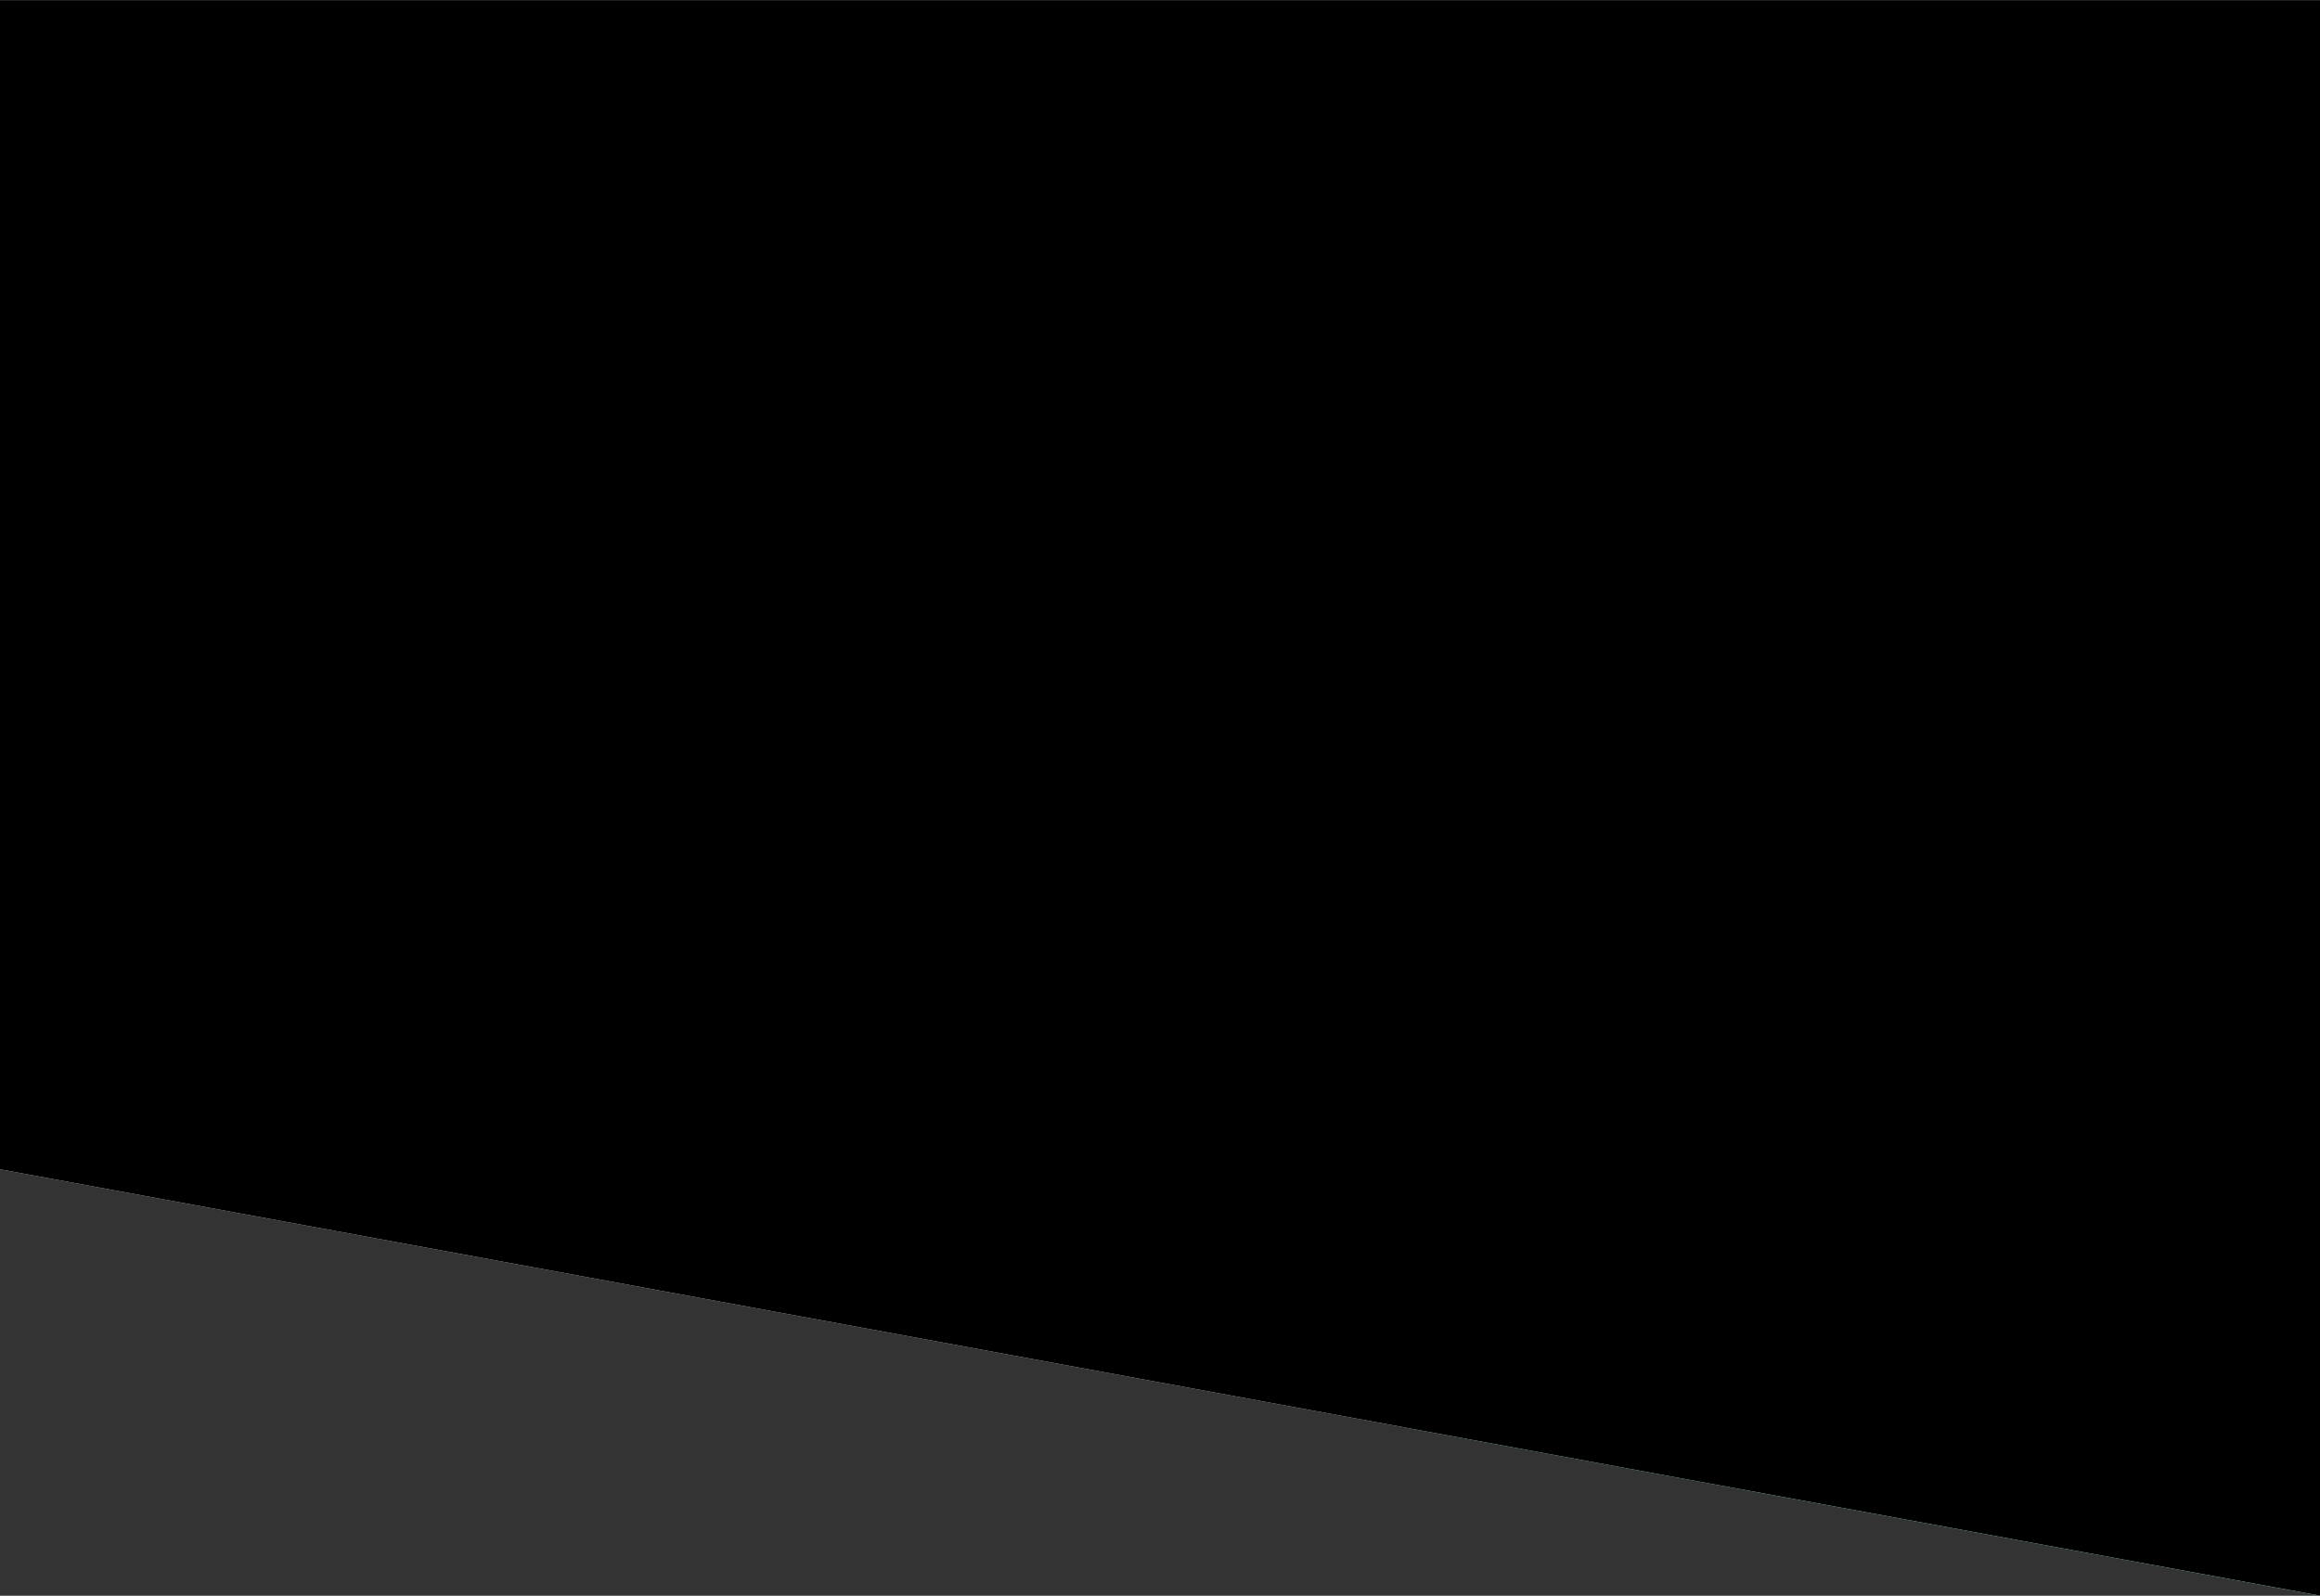 <?xml version="1.0" encoding="UTF-8"?>
<svg width="7616px" height="5239px" viewBox="0 0 7616 5239" version="1.1" xmlns="http://www.w3.org/2000/svg" xmlns:xlink="http://www.w3.org/1999/xlink">
    <rect x="0" y="0" width="7616" height="5239" fill="#333333" stroke="none"/>
    <!-- Generator: Sketch 51.1 (57501) - http://www.bohemiancoding.com/sketch -->
    <title>overlayed_trapezium</title>
    <desc>Created with Sketch.</desc>
    <defs>
        <polygon id="path-1" points="0 0.476 7616 1400.049 7616 5238.546 0 5238.546"></polygon>
        <linearGradient x1="100%" y1="0%" x2="0%" y2="100%" id="linearGradient-3">
            <stop stop-color="#58CEB6" offset="0%"></stop>
            <stop stop-color="#6EB98D" offset="100%"></stop>
        </linearGradient>
        <polygon id="path-4" points="0 0.454 7616 1400.027 7616 5238.524 0 5238.524"></polygon>
    </defs>
    <g id="Page-1" stroke="none" stroke-width="1" fill="none" fill-rule="evenodd">
        <g id="overlayed_trapezium">
            <g id="triangle_back" transform="translate(3808, 2619.5) scale(-1, -1) translate(-3808, -2619.5) ">
                <mask id="mask-2" fill="white">
                    <use xlink:href="#path-1"></use>
                </mask>
                <use id="Triangle" fill="#FFFFFF" fill-rule="nonzero" xlink:href="#path-1"></use>
                <g id="bg_green" mask="url(#mask-2)">
                    <g transform="translate(-560, -96)">
                        <rect id="Rectangle" fill="url(#linearGradient-3)" fill-rule="nonzero" opacity="0.796" x="0" y="0" width="5200" height="5332.222"></rect>
                        <g id="Group" stroke-width="1" fill="none" fill-rule="evenodd" transform="translate(2.168, 173.406)">
                            <path d="M618.874,2625.471 L1672.853,2625.471 C1686.108,2625.471 1696.853,2636.217 1696.853,2649.471 L1696.853,3204.53 C1696.853,3217.785 1686.108,3228.53 1672.853,3228.53 L618.874,3228.53 C605.619,3228.53 594.874,3217.785 594.874,3204.53 L594.874,2649.471 C594.874,2636.217 605.619,2625.471 618.874,2625.471 Z M0,1222.777 L918.696,1222.777 C931.951,1222.777 942.696,1233.522 942.696,1246.777 L942.696,2298.276 C942.696,2311.531 931.951,2322.276 918.696,2322.276 L0,2322.276 L0,2030.991 L0,1222.777 Z M4058.85,4251.398 L3004.871,4251.398 C2991.616,4251.398 2980.871,4240.653 2980.871,4227.398 L2980.871,3672.339 C2980.871,3659.084 2991.616,3648.339 3004.871,3648.339 L4058.85,3648.339 C4072.105,3648.339 4082.85,3659.084 4082.85,3672.339 L4082.85,4227.398 C4082.85,4240.653 4072.105,4251.398 4058.85,4251.398 Z" id="Combined-Shape" fill="#FEF0FB" fill-rule="nonzero" opacity="0.404"></path>
                            <path d="M2484.762,2035.74 L4182.376,2035.74 C4195.631,2035.74 4206.376,2046.485 4206.376,2059.74 L4206.376,3111.239 C4206.376,3124.494 4195.631,3135.239 4182.376,3135.239 L2484.762,3135.239 C2471.508,3135.239 2460.762,3124.494 2460.762,3111.239 L2460.762,2059.74 C2460.762,2046.485 2471.508,2035.74 2484.762,2035.74 Z M4230.376,0 L5014.549,3.55271368e-15 C5027.804,1.11784017e-15 5038.549,10.745 5038.549,24 L5038.549,828.945 C5038.549,842.2 5027.804,852.945 5014.549,852.945 L4230.376,852.945 C4217.121,852.945 4206.376,842.2 4206.376,828.945 L4206.376,24 C4206.376,10.745 4217.121,5.98758718e-15 4230.376,3.55271368e-15 Z M1171.489,0 L1643.597,0 C1656.852,-3.7752846e-14 1667.597,10.745 1667.597,24 L1667.597,509.091 C1667.597,522.345 1656.852,533.091 1643.597,533.091 L1171.489,533.091 C1158.234,533.091 1147.489,522.345 1147.489,509.091 L1147.489,24 C1147.489,10.745 1158.234,2.4348735e-15 1171.489,0 Z M4833.757,5160.984 L3731.777,5160.984 L3731.777,4615.243 C3731.777,4601.988 3742.522,4591.243 3755.777,4591.243 L4809.757,4591.243 C4823.011,4591.243 4833.757,4601.988 4833.757,4615.243 L4833.757,5160.984 Z" id="Combined-Shape" fill="#54BC5D" fill-rule="nonzero" opacity="0.268"></path>
                            <path d="M2492.762,0 L3664.02,0 C3681.693,-3.24649801e-15 3696.02,14.327 3696.02,32 L3696.02,1234.09 C3696.02,1251.763 3681.693,1266.09 3664.02,1266.09 L2492.762,1266.09 C2475.089,1266.09 2460.762,1251.763 2460.762,1234.09 L2460.762,32 C2460.762,14.327 2475.089,3.24649801e-15 2492.762,0 Z M4747.234,2035.74 L5197.832,2035.74 L5197.832,2888.685 L4747.234,2888.685 C4733.979,2888.685 4723.234,2877.94 4723.234,2864.685 L4723.234,2059.74 C4723.234,2046.485 4733.979,2035.74 4747.234,2035.74 Z M2192.962,4841.129 L495.348,4841.129 C482.093,4841.129 471.348,4830.384 471.348,4817.129 L471.348,3765.63 C471.348,3752.375 482.093,3741.63 495.348,3741.63 L2192.962,3741.63 C2206.217,3741.63 2216.962,3752.375 2216.962,3765.63 L2216.962,4817.129 C2216.962,4830.384 2206.217,4841.129 2192.962,4841.129 Z" id="Combined-Shape" fill="#3A7E43" fill-rule="nonzero" opacity="0.219"></path>
                            <path d="M2068.676,1772.526 L2852.849,1772.526 C2866.104,1772.526 2876.849,1783.272 2876.849,1796.526 L2876.849,2601.471 C2876.849,2614.726 2866.104,2625.471 2852.849,2625.471 L2068.676,2625.471 C2055.421,2625.471 2044.676,2614.726 2044.676,2601.471 L2044.676,1796.526 C2044.676,1783.272 2055.421,1772.526 2068.676,1772.526 Z M2609.048,5104.343 L1824.875,5104.343 C1811.62,5104.343 1800.875,5093.598 1800.875,5080.343 L1800.875,4275.398 C1800.875,4262.143 1811.62,4251.398 1824.875,4251.398 L2609.048,4251.398 C2622.303,4251.398 2633.048,4262.143 2633.048,4275.398 L2633.048,5080.343 C2633.048,5093.598 2622.303,5104.343 2609.048,5104.343 Z" id="Combined-Shape" fill="#FFFFFF" fill-rule="nonzero" opacity="0.199"></path>
                        </g>
                        <g id="Group" stroke-width="1" fill="none" fill-rule="evenodd" transform="translate(2.168, 173.406)">
                            <path d="M618.874,2625.471 L1672.853,2625.471 C1686.108,2625.471 1696.853,2636.217 1696.853,2649.471 L1696.853,3204.53 C1696.853,3217.785 1686.108,3228.53 1672.853,3228.53 L618.874,3228.53 C605.619,3228.53 594.874,3217.785 594.874,3204.53 L594.874,2649.471 C594.874,2636.217 605.619,2625.471 618.874,2625.471 Z M0,1222.777 L918.696,1222.777 C931.951,1222.777 942.696,1233.522 942.696,1246.777 L942.696,2298.276 C942.696,2311.531 931.951,2322.276 918.696,2322.276 L0,2322.276 L0,2030.991 L0,1222.777 Z M4058.85,4251.398 L3004.871,4251.398 C2991.616,4251.398 2980.871,4240.653 2980.871,4227.398 L2980.871,3672.339 C2980.871,3659.084 2991.616,3648.339 3004.871,3648.339 L4058.85,3648.339 C4072.105,3648.339 4082.85,3659.084 4082.85,3672.339 L4082.85,4227.398 C4082.85,4240.653 4072.105,4251.398 4058.85,4251.398 Z" id="Combined-Shape" fill="#FEF0FB" fill-rule="nonzero" opacity="0.404"></path>
                            <path d="M2484.762,2035.74 L4182.376,2035.74 C4195.631,2035.74 4206.376,2046.485 4206.376,2059.74 L4206.376,3111.239 C4206.376,3124.494 4195.631,3135.239 4182.376,3135.239 L2484.762,3135.239 C2471.508,3135.239 2460.762,3124.494 2460.762,3111.239 L2460.762,2059.74 C2460.762,2046.485 2471.508,2035.74 2484.762,2035.74 Z M4230.376,0 L5014.549,0 C5027.804,-2.4348735e-15 5038.549,10.745 5038.549,24 L5038.549,828.945 C5038.549,842.2 5027.804,852.945 5014.549,852.945 L4230.376,852.945 C4217.121,852.945 4206.376,842.2 4206.376,828.945 L4206.376,24 C4206.376,10.745 4217.121,2.4348735e-15 4230.376,0 Z M1171.489,0 L1643.597,0 C1656.852,-3.7752846e-14 1667.597,10.745 1667.597,24 L1667.597,509.091 C1667.597,522.345 1656.852,533.091 1643.597,533.091 L1171.489,533.091 C1158.234,533.091 1147.489,522.345 1147.489,509.091 L1147.489,24 C1147.489,10.745 1158.234,2.4348735e-15 1171.489,0 Z M4833.757,5160.984 L3731.777,5160.984 L3731.777,4615.243 C3731.777,4601.988 3742.522,4591.243 3755.777,4591.243 L4809.757,4591.243 C4823.011,4591.243 4833.757,4601.988 4833.757,4615.243 L4833.757,5160.984 Z" id="Combined-Shape" fill="#54BC5D" fill-rule="nonzero" opacity="0.268"></path>
                            <path d="M2492.762,0 L3664.02,0 C3681.693,-3.24649801e-15 3696.02,14.327 3696.02,32 L3696.02,1234.09 C3696.02,1251.763 3681.693,1266.09 3664.02,1266.09 L2492.762,1266.09 C2475.089,1266.09 2460.762,1251.763 2460.762,1234.09 L2460.762,32 C2460.762,14.327 2475.089,3.24649801e-15 2492.762,0 Z M4747.234,2035.74 L5197.832,2035.74 L5197.832,2888.685 L4747.234,2888.685 C4733.979,2888.685 4723.234,2877.94 4723.234,2864.685 L4723.234,2059.74 C4723.234,2046.485 4733.979,2035.74 4747.234,2035.74 Z M2192.962,4841.129 L495.348,4841.129 C482.093,4841.129 471.348,4830.384 471.348,4817.129 L471.348,3765.63 C471.348,3752.375 482.093,3741.63 495.348,3741.63 L2192.962,3741.63 C2206.217,3741.63 2216.962,3752.375 2216.962,3765.63 L2216.962,4817.129 C2216.962,4830.384 2206.217,4841.129 2192.962,4841.129 Z" id="Combined-Shape" fill="#3A7E43" fill-rule="nonzero" opacity="0.219"></path>
                            <path d="M2068.676,1772.526 L2852.849,1772.526 C2866.104,1772.526 2876.849,1783.272 2876.849,1796.526 L2876.849,2601.471 C2876.849,2614.726 2866.104,2625.471 2852.849,2625.471 L2068.676,2625.471 C2055.421,2625.471 2044.676,2614.726 2044.676,2601.471 L2044.676,1796.526 C2044.676,1783.272 2055.421,1772.526 2068.676,1772.526 Z M2609.048,5104.343 L1824.875,5104.343 C1811.62,5104.343 1800.875,5093.598 1800.875,5080.343 L1800.875,4275.398 C1800.875,4262.143 1811.62,4251.398 1824.875,4251.398 L2609.048,4251.398 C2622.303,4251.398 2633.048,4262.143 2633.048,4275.398 L2633.048,5080.343 C2633.048,5093.598 2622.303,5104.343 2609.048,5104.343 Z" id="Combined-Shape" fill="#FFFFFF" fill-rule="nonzero" opacity="0.199"></path>
                        </g>
                    </g>
                </g>
                <g id="bg_green" mask="url(#mask-2)">
                    <g transform="translate(7239, 2571.5) scale(-1, 1) translate(-7239, -2571.5) translate(4639, -96)">
                        <rect id="Rectangle" fill="url(#linearGradient-3)" fill-rule="nonzero" opacity="0.796" x="0" y="0" width="5200" height="5332.222"></rect>
                        <g id="Group" stroke-width="1" fill="none" fill-rule="evenodd" transform="translate(2.168, 173.406)">
                            <path d="M618.874,2625.471 L1672.853,2625.471 C1686.108,2625.471 1696.853,2636.217 1696.853,2649.471 L1696.853,3204.53 C1696.853,3217.785 1686.108,3228.53 1672.853,3228.53 L618.874,3228.53 C605.619,3228.53 594.874,3217.785 594.874,3204.53 L594.874,2649.471 C594.874,2636.217 605.619,2625.471 618.874,2625.471 Z M0,1222.777 L918.696,1222.777 C931.951,1222.777 942.696,1233.522 942.696,1246.777 L942.696,2298.276 C942.696,2311.531 931.951,2322.276 918.696,2322.276 L0,2322.276 L0,2030.991 L0,1222.777 Z M4058.85,4251.398 L3004.871,4251.398 C2991.616,4251.398 2980.871,4240.653 2980.871,4227.398 L2980.871,3672.339 C2980.871,3659.084 2991.616,3648.339 3004.871,3648.339 L4058.85,3648.339 C4072.105,3648.339 4082.85,3659.084 4082.85,3672.339 L4082.85,4227.398 C4082.85,4240.653 4072.105,4251.398 4058.85,4251.398 Z" id="Combined-Shape" fill="#FEF0FB" fill-rule="nonzero" opacity="0.404"></path>
                            <path d="M2484.762,2035.74 L4182.376,2035.74 C4195.631,2035.74 4206.376,2046.485 4206.376,2059.74 L4206.376,3111.239 C4206.376,3124.494 4195.631,3135.239 4182.376,3135.239 L2484.762,3135.239 C2471.508,3135.239 2460.762,3124.494 2460.762,3111.239 L2460.762,2059.74 C2460.762,2046.485 2471.508,2035.74 2484.762,2035.74 Z M4230.376,0 L5014.549,0 C5027.804,-2.4348735e-15 5038.549,10.745 5038.549,24 L5038.549,828.945 C5038.549,842.2 5027.804,852.945 5014.549,852.945 L4230.376,852.945 C4217.121,852.945 4206.376,842.2 4206.376,828.945 L4206.376,24 C4206.376,10.745 4217.121,2.4348735e-15 4230.376,0 Z M1171.489,0 L1643.597,0 C1656.852,-3.7752846e-14 1667.597,10.745 1667.597,24 L1667.597,509.091 C1667.597,522.345 1656.852,533.091 1643.597,533.091 L1171.489,533.091 C1158.234,533.091 1147.489,522.345 1147.489,509.091 L1147.489,24 C1147.489,10.745 1158.234,2.4348735e-15 1171.489,0 Z M4833.757,5160.984 L3731.777,5160.984 L3731.777,4615.243 C3731.777,4601.988 3742.522,4591.243 3755.777,4591.243 L4809.757,4591.243 C4823.011,4591.243 4833.757,4601.988 4833.757,4615.243 L4833.757,5160.984 Z" id="Combined-Shape" fill="#54BC5D" fill-rule="nonzero" opacity="0.268"></path>
                            <path d="M2492.762,0 L3664.02,0 C3681.693,1.22328515e-13 3696.02,14.327 3696.02,32 L3696.02,1234.09 C3696.02,1251.763 3681.693,1266.09 3664.02,1266.09 L2492.762,1266.09 C2475.089,1266.09 2460.762,1251.763 2460.762,1234.09 L2460.762,32 C2460.762,14.327 2475.089,3.24649801e-15 2492.762,0 Z M4747.234,2035.74 L5197.832,2035.74 L5197.832,2888.685 L4747.234,2888.685 C4733.979,2888.685 4723.234,2877.94 4723.234,2864.685 L4723.234,2059.74 C4723.234,2046.485 4733.979,2035.74 4747.234,2035.74 Z M2192.962,4841.129 L495.348,4841.129 C482.093,4841.129 471.348,4830.384 471.348,4817.129 L471.348,3765.63 C471.348,3752.375 482.093,3741.63 495.348,3741.63 L2192.962,3741.63 C2206.217,3741.63 2216.962,3752.375 2216.962,3765.63 L2216.962,4817.129 C2216.962,4830.384 2206.217,4841.129 2192.962,4841.129 Z" id="Combined-Shape" fill="#3A7E43" fill-rule="nonzero" opacity="0.219"></path>
                            <path d="M2068.676,1772.526 L2852.849,1772.526 C2866.104,1772.526 2876.849,1783.272 2876.849,1796.526 L2876.849,2601.471 C2876.849,2614.726 2866.104,2625.471 2852.849,2625.471 L2068.676,2625.471 C2055.421,2625.471 2044.676,2614.726 2044.676,2601.471 L2044.676,1796.526 C2044.676,1783.272 2055.421,1772.526 2068.676,1772.526 Z M2609.048,5104.343 L1824.875,5104.343 C1811.62,5104.343 1800.875,5093.598 1800.875,5080.343 L1800.875,4275.398 C1800.875,4262.143 1811.62,4251.398 1824.875,4251.398 L2609.048,4251.398 C2622.303,4251.398 2633.048,4262.143 2633.048,4275.398 L2633.048,5080.343 C2633.048,5093.598 2622.303,5104.343 2609.048,5104.343 Z" id="Combined-Shape" fill="#FFFFFF" fill-rule="nonzero" opacity="0.199"></path>
                        </g>
                        <g id="Group" stroke-width="1" fill="none" fill-rule="evenodd" transform="translate(2.168, 173.406)">
                            <path d="M618.874,2625.471 L1672.853,2625.471 C1686.108,2625.471 1696.853,2636.217 1696.853,2649.471 L1696.853,3204.53 C1696.853,3217.785 1686.108,3228.53 1672.853,3228.53 L618.874,3228.53 C605.619,3228.53 594.874,3217.785 594.874,3204.53 L594.874,2649.471 C594.874,2636.217 605.619,2625.471 618.874,2625.471 Z M0,1222.777 L918.696,1222.777 C931.951,1222.777 942.696,1233.522 942.696,1246.777 L942.696,2298.276 C942.696,2311.531 931.951,2322.276 918.696,2322.276 L0,2322.276 L0,2030.991 L0,1222.777 Z M4058.85,4251.398 L3004.871,4251.398 C2991.616,4251.398 2980.871,4240.653 2980.871,4227.398 L2980.871,3672.339 C2980.871,3659.084 2991.616,3648.339 3004.871,3648.339 L4058.85,3648.339 C4072.105,3648.339 4082.85,3659.084 4082.85,3672.339 L4082.85,4227.398 C4082.85,4240.653 4072.105,4251.398 4058.85,4251.398 Z" id="Combined-Shape" fill="#FEF0FB" fill-rule="nonzero" opacity="0.404"></path>
                            <path d="M2484.762,2035.74 L4182.376,2035.74 C4195.631,2035.74 4206.376,2046.485 4206.376,2059.74 L4206.376,3111.239 C4206.376,3124.494 4195.631,3135.239 4182.376,3135.239 L2484.762,3135.239 C2471.508,3135.239 2460.762,3124.494 2460.762,3111.239 L2460.762,2059.74 C2460.762,2046.485 2471.508,2035.74 2484.762,2035.74 Z M4230.376,0 L5014.549,0 C5027.804,-2.4348735e-15 5038.549,10.745 5038.549,24 L5038.549,828.945 C5038.549,842.2 5027.804,852.945 5014.549,852.945 L4230.376,852.945 C4217.121,852.945 4206.376,842.2 4206.376,828.945 L4206.376,24 C4206.376,10.745 4217.121,2.4348735e-15 4230.376,0 Z M1171.489,0 L1643.597,0 C1656.852,-3.7752846e-14 1667.597,10.745 1667.597,24 L1667.597,509.091 C1667.597,522.345 1656.852,533.091 1643.597,533.091 L1171.489,533.091 C1158.234,533.091 1147.489,522.345 1147.489,509.091 L1147.489,24 C1147.489,10.745 1158.234,2.4348735e-15 1171.489,0 Z M4833.757,5160.984 L3731.777,5160.984 L3731.777,4615.243 C3731.777,4601.988 3742.522,4591.243 3755.777,4591.243 L4809.757,4591.243 C4823.011,4591.243 4833.757,4601.988 4833.757,4615.243 L4833.757,5160.984 Z" id="Combined-Shape" fill="#54BC5D" fill-rule="nonzero" opacity="0.268"></path>
                            <path d="M2492.762,0 L3664.02,0 C3681.693,1.22328515e-13 3696.02,14.327 3696.02,32 L3696.02,1234.09 C3696.02,1251.763 3681.693,1266.09 3664.02,1266.09 L2492.762,1266.09 C2475.089,1266.09 2460.762,1251.763 2460.762,1234.09 L2460.762,32 C2460.762,14.327 2475.089,3.24649801e-15 2492.762,0 Z M4747.234,2035.74 L5197.832,2035.74 L5197.832,2888.685 L4747.234,2888.685 C4733.979,2888.685 4723.234,2877.94 4723.234,2864.685 L4723.234,2059.74 C4723.234,2046.485 4733.979,2035.74 4747.234,2035.74 Z M2192.962,4841.129 L495.348,4841.129 C482.093,4841.129 471.348,4830.384 471.348,4817.129 L471.348,3765.63 C471.348,3752.375 482.093,3741.63 495.348,3741.63 L2192.962,3741.63 C2206.217,3741.63 2216.962,3752.375 2216.962,3765.63 L2216.962,4817.129 C2216.962,4830.384 2206.217,4841.129 2192.962,4841.129 Z" id="Combined-Shape" fill="#3A7E43" fill-rule="nonzero" opacity="0.219"></path>
                            <path d="M2068.676,1772.526 L2852.849,1772.526 C2866.104,1772.526 2876.849,1783.272 2876.849,1796.526 L2876.849,2601.471 C2876.849,2614.726 2866.104,2625.471 2852.849,2625.471 L2068.676,2625.471 C2055.421,2625.471 2044.676,2614.726 2044.676,2601.471 L2044.676,1796.526 C2044.676,1783.272 2055.421,1772.526 2068.676,1772.526 Z M2609.048,5104.343 L1824.875,5104.343 C1811.62,5104.343 1800.875,5093.598 1800.875,5080.343 L1800.875,4275.398 C1800.875,4262.143 1811.62,4251.398 1824.875,4251.398 L2609.048,4251.398 C2622.303,4251.398 2633.048,4262.143 2633.048,4275.398 L2633.048,5080.343 C2633.048,5093.598 2622.303,5104.343 2609.048,5104.343 Z" id="Combined-Shape" fill="#FFFFFF" fill-rule="nonzero" opacity="0.199"></path>
                        </g>
                    </g>
                </g>
            </g>
            <mask id="mask-5" fill="white">
                <use xlink:href="#path-4"></use>
            </mask>
            <use id="Triangle" fill="#000000" fill-rule="nonzero" style="mix-blend-mode: overlay;" opacity="0.297" transform="translate(3808, 2619.489) scale(-1, -1) translate(-3808, -2619.489) " xlink:href="#path-4"></use>
        </g>
    </g>
</svg>
